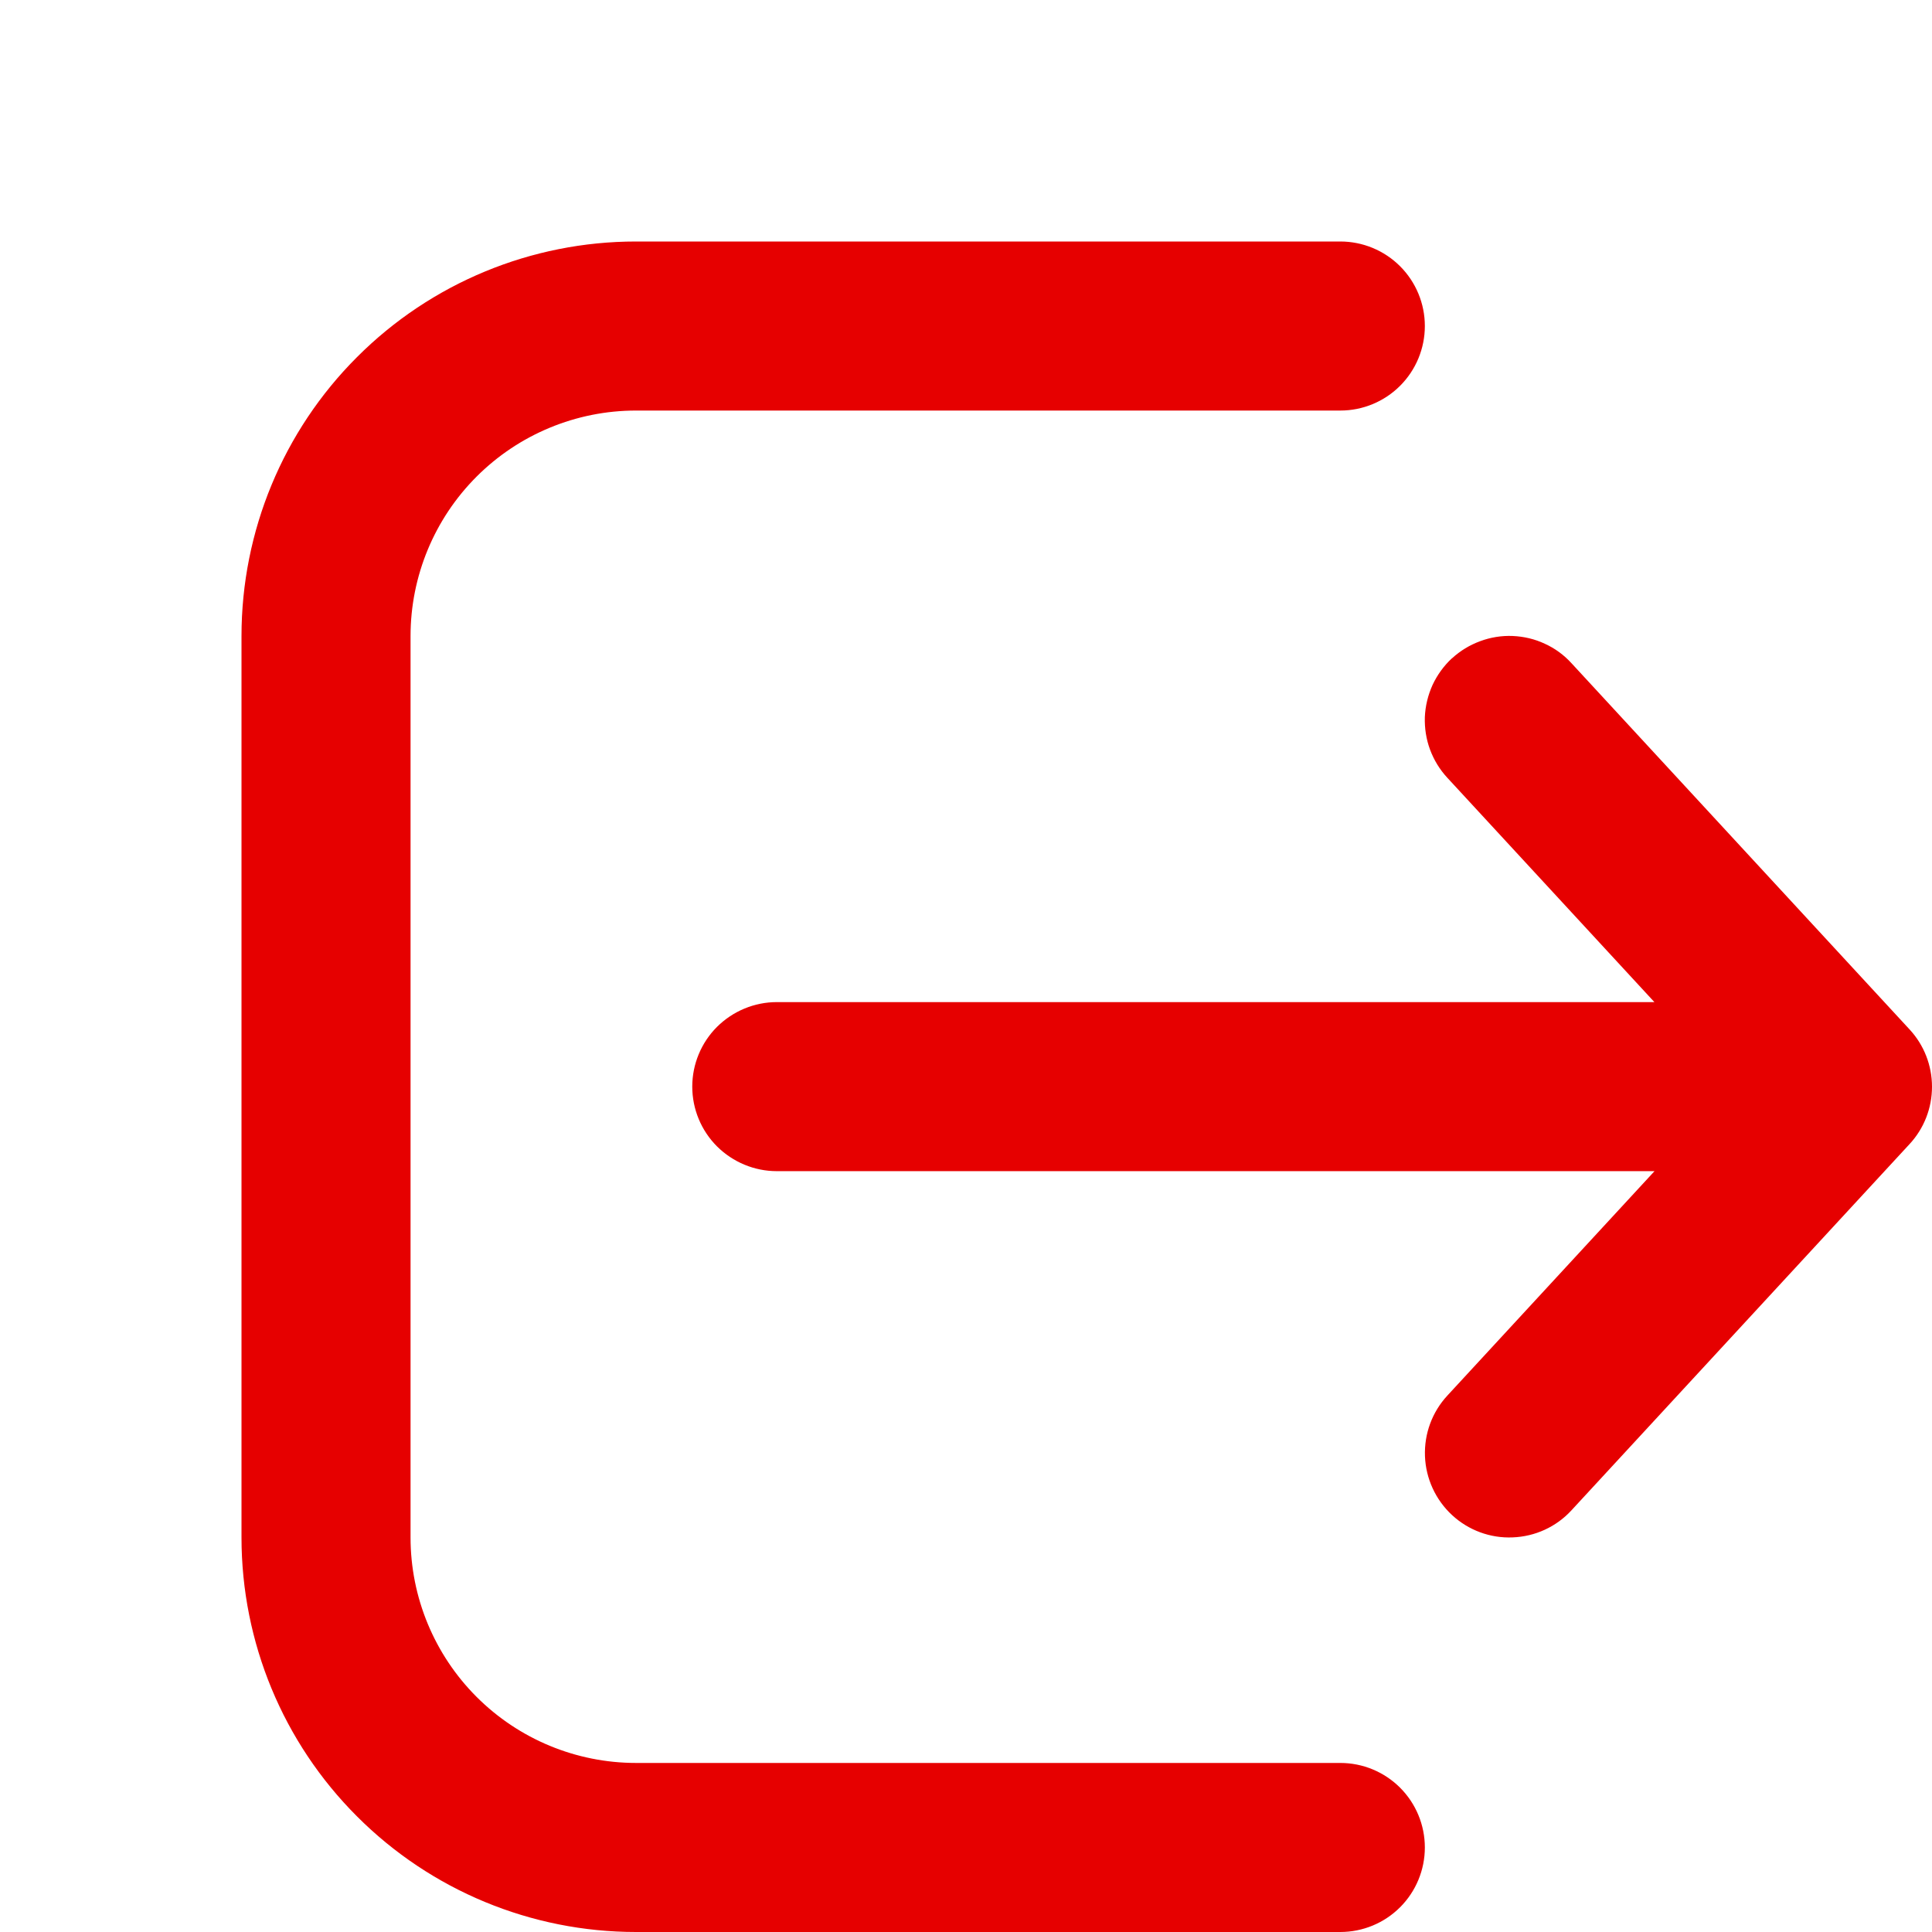<svg width="16" height="16" viewBox="0 0 16 16" fill="none" xmlns="http://www.w3.org/2000/svg">
<path d="M11.1 16C11.286 16 11.464 15.926 11.595 15.795C11.726 15.664 11.8 15.486 11.8 15.3C11.8 15.114 11.726 14.936 11.595 14.805C11.464 14.674 11.286 14.6 11.1 14.6L5.267 14.6C4.772 14.6 4.297 14.403 3.947 14.053C3.597 13.703 3.4 13.228 3.4 12.733L3.4 5.267C3.4 4.772 3.597 4.297 3.947 3.947C4.297 3.597 4.772 3.4 5.267 3.4L11.1 3.4C11.286 3.4 11.464 3.326 11.595 3.195C11.726 3.064 11.8 2.886 11.8 2.7C11.8 2.514 11.726 2.336 11.595 2.205C11.464 2.074 11.286 2 11.1 2L5.267 2C4.4 2 3.569 2.344 2.957 2.957C2.344 3.569 2 4.4 2 5.267L2 12.733C2 13.6 2.344 14.431 2.957 15.043C3.569 15.656 4.4 16 5.267 16H11.1ZM12.025 5.452C12.092 5.39 12.171 5.342 12.258 5.31C12.344 5.278 12.436 5.263 12.528 5.267C12.62 5.271 12.71 5.292 12.793 5.331C12.877 5.369 12.952 5.424 13.014 5.492L15.814 8.525C15.934 8.654 16 8.824 16 9C16 9.176 15.934 9.346 15.814 9.475L13.014 12.508C12.888 12.645 12.713 12.725 12.527 12.732C12.342 12.74 12.161 12.673 12.025 12.547C11.889 12.421 11.808 12.245 11.801 12.06C11.794 11.874 11.86 11.694 11.987 11.557L13.702 9.699L6.433 9.699C6.248 9.699 6.07 9.625 5.938 9.494C5.807 9.363 5.733 9.185 5.733 8.999C5.733 8.813 5.807 8.635 5.938 8.504C6.07 8.373 6.248 8.299 6.433 8.299L13.701 8.299L11.986 6.441C11.923 6.373 11.875 6.294 11.843 6.208C11.811 6.122 11.797 6.03 11.8 5.938C11.804 5.846 11.826 5.756 11.864 5.672C11.903 5.589 11.957 5.514 12.025 5.451V5.452Z" fill="#E60000"/>
</svg>
